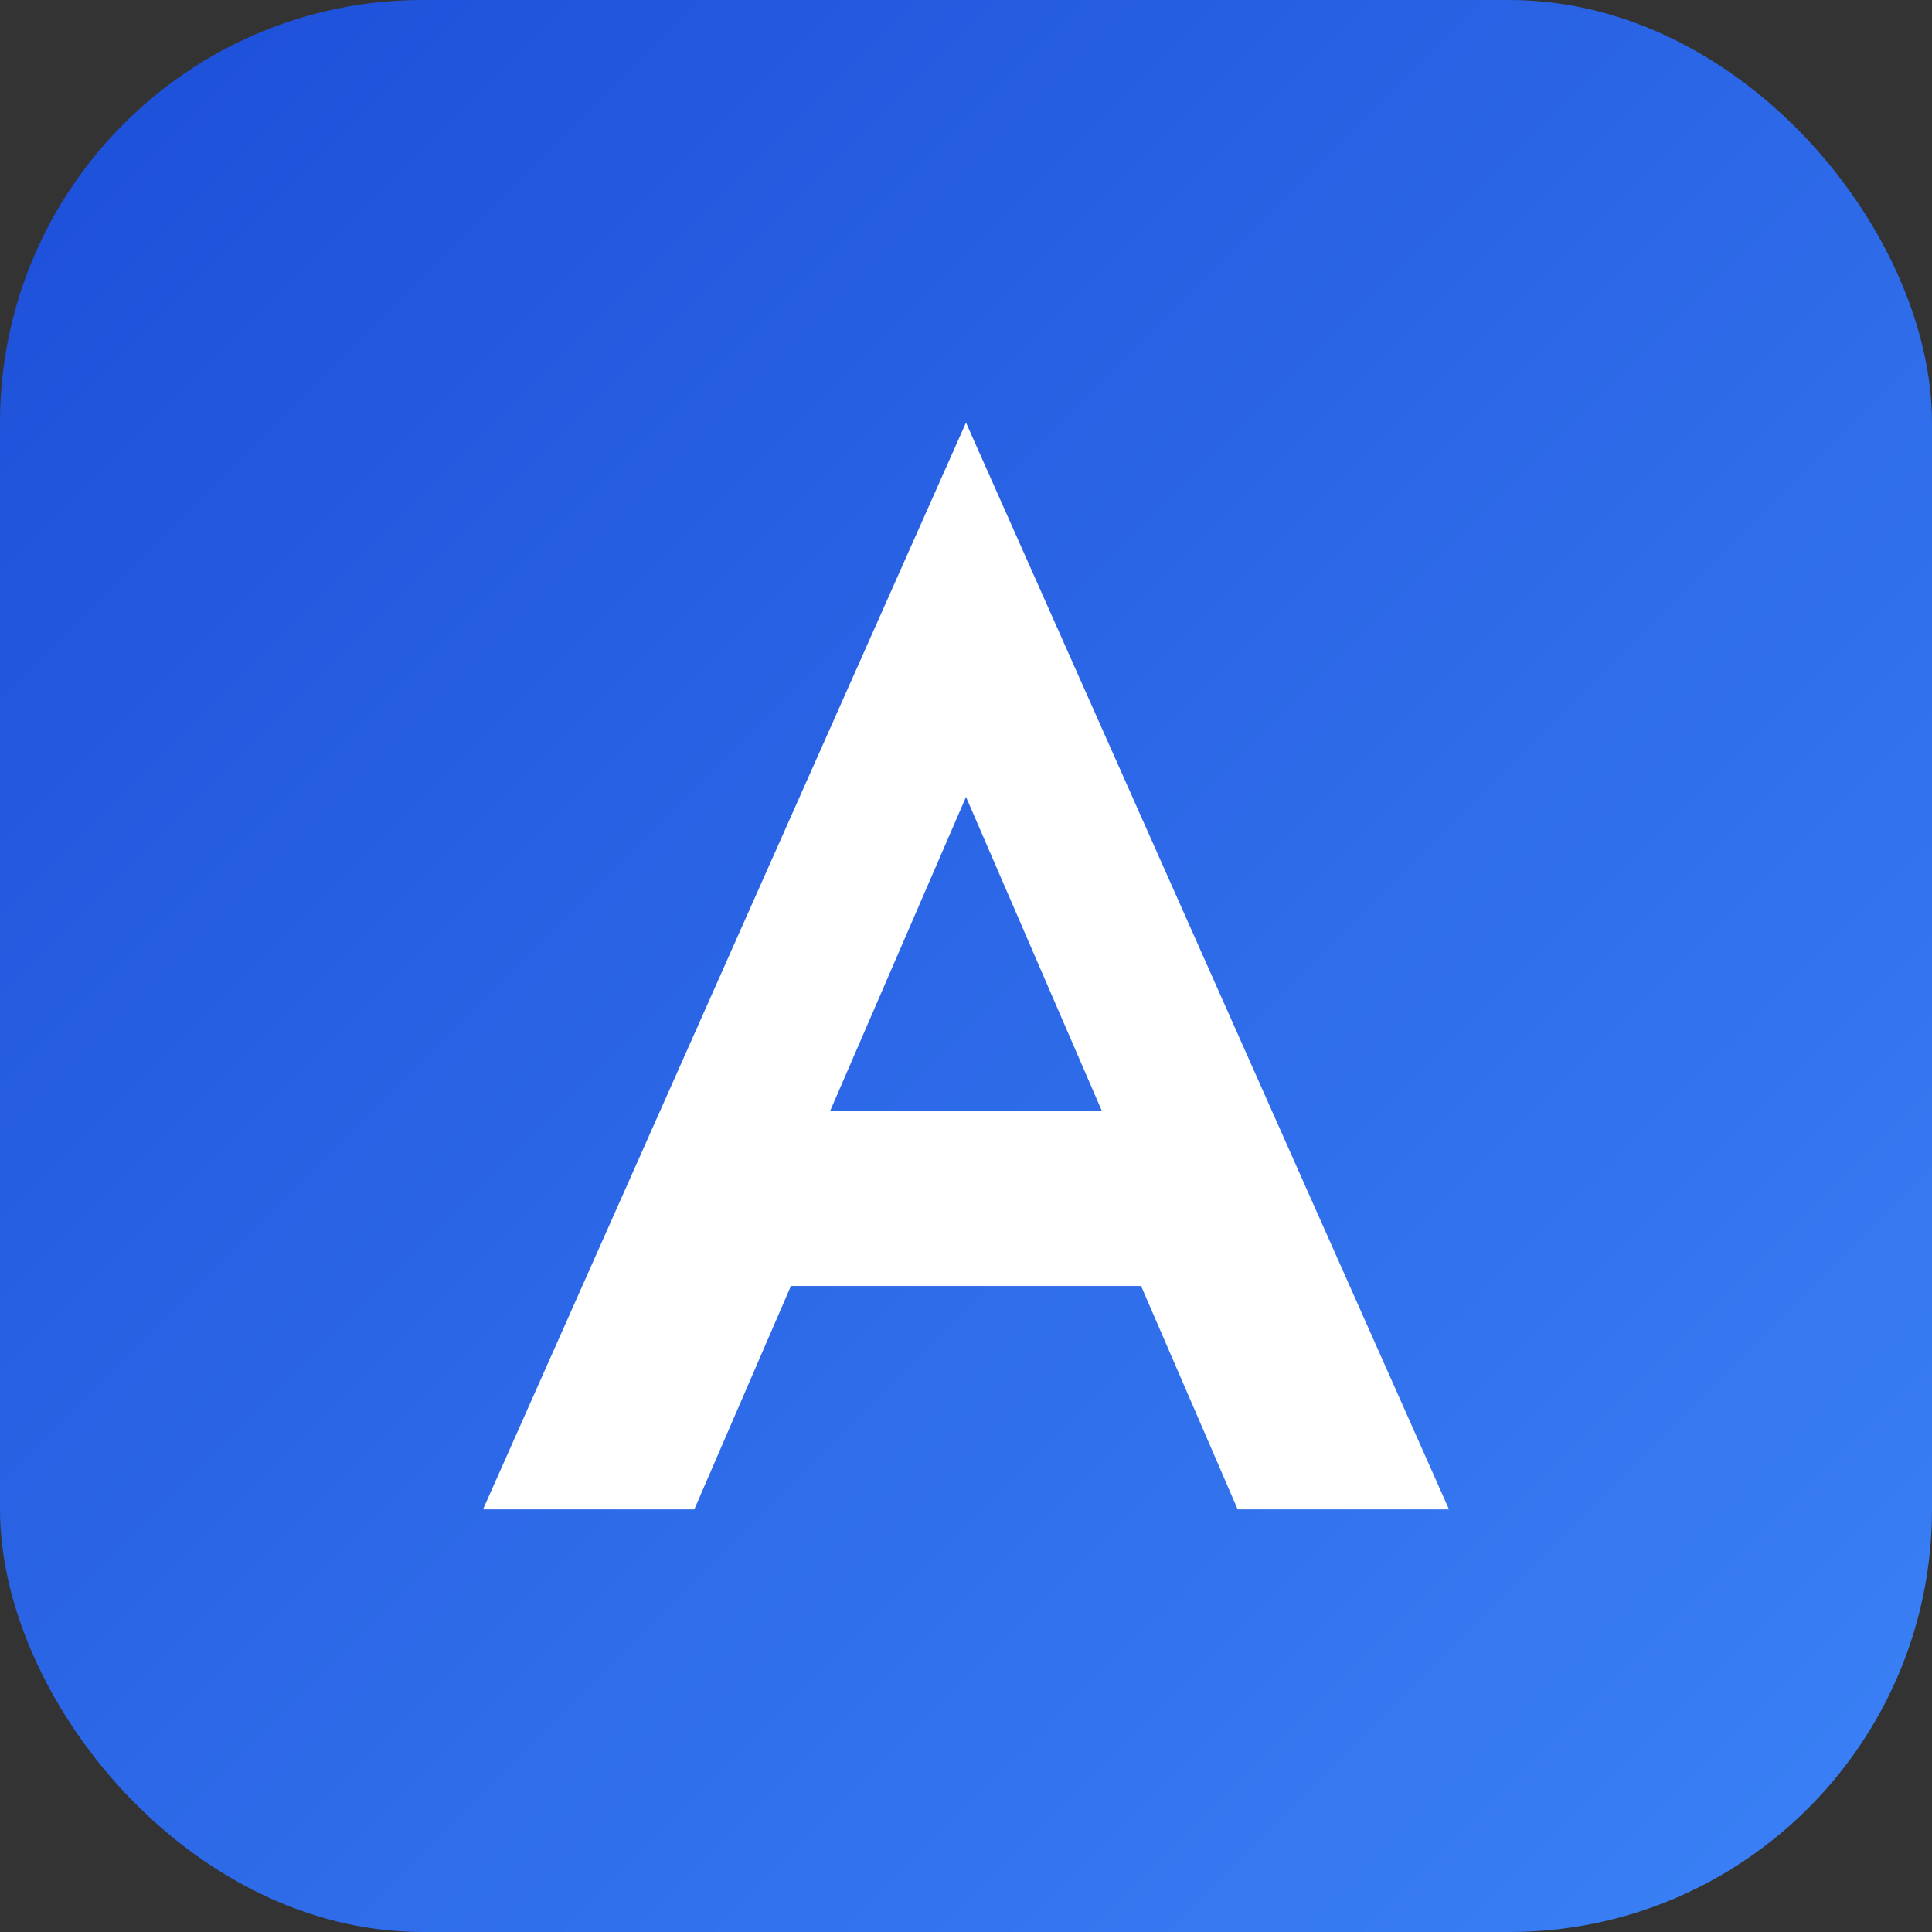 <svg xmlns="http://www.w3.org/2000/svg" viewBox="0 0 64 64">
  <rect x="0" y="0" width="64" height="64" fill="#333333" stroke="none"/>
  <defs>
    <linearGradient id="g" x1="0" y1="0" x2="1" y2="1">
      <stop stop-color="#1d4ed8"/>
      <stop offset="1" stop-color="#3b82f6"/>
    </linearGradient>
  </defs>
  <rect width="64" height="64" rx="14" ry="14" fill="url(#g)"/>
  <!-- Stylized 'A' -->
  <path d="M32 14l16 36h-7l-3.2-7.4H26.2L23 50h-7L32 14zm0 12.4l-4.5 10.4h9L32 26.4z" fill="#ffffff"/>
</svg>
